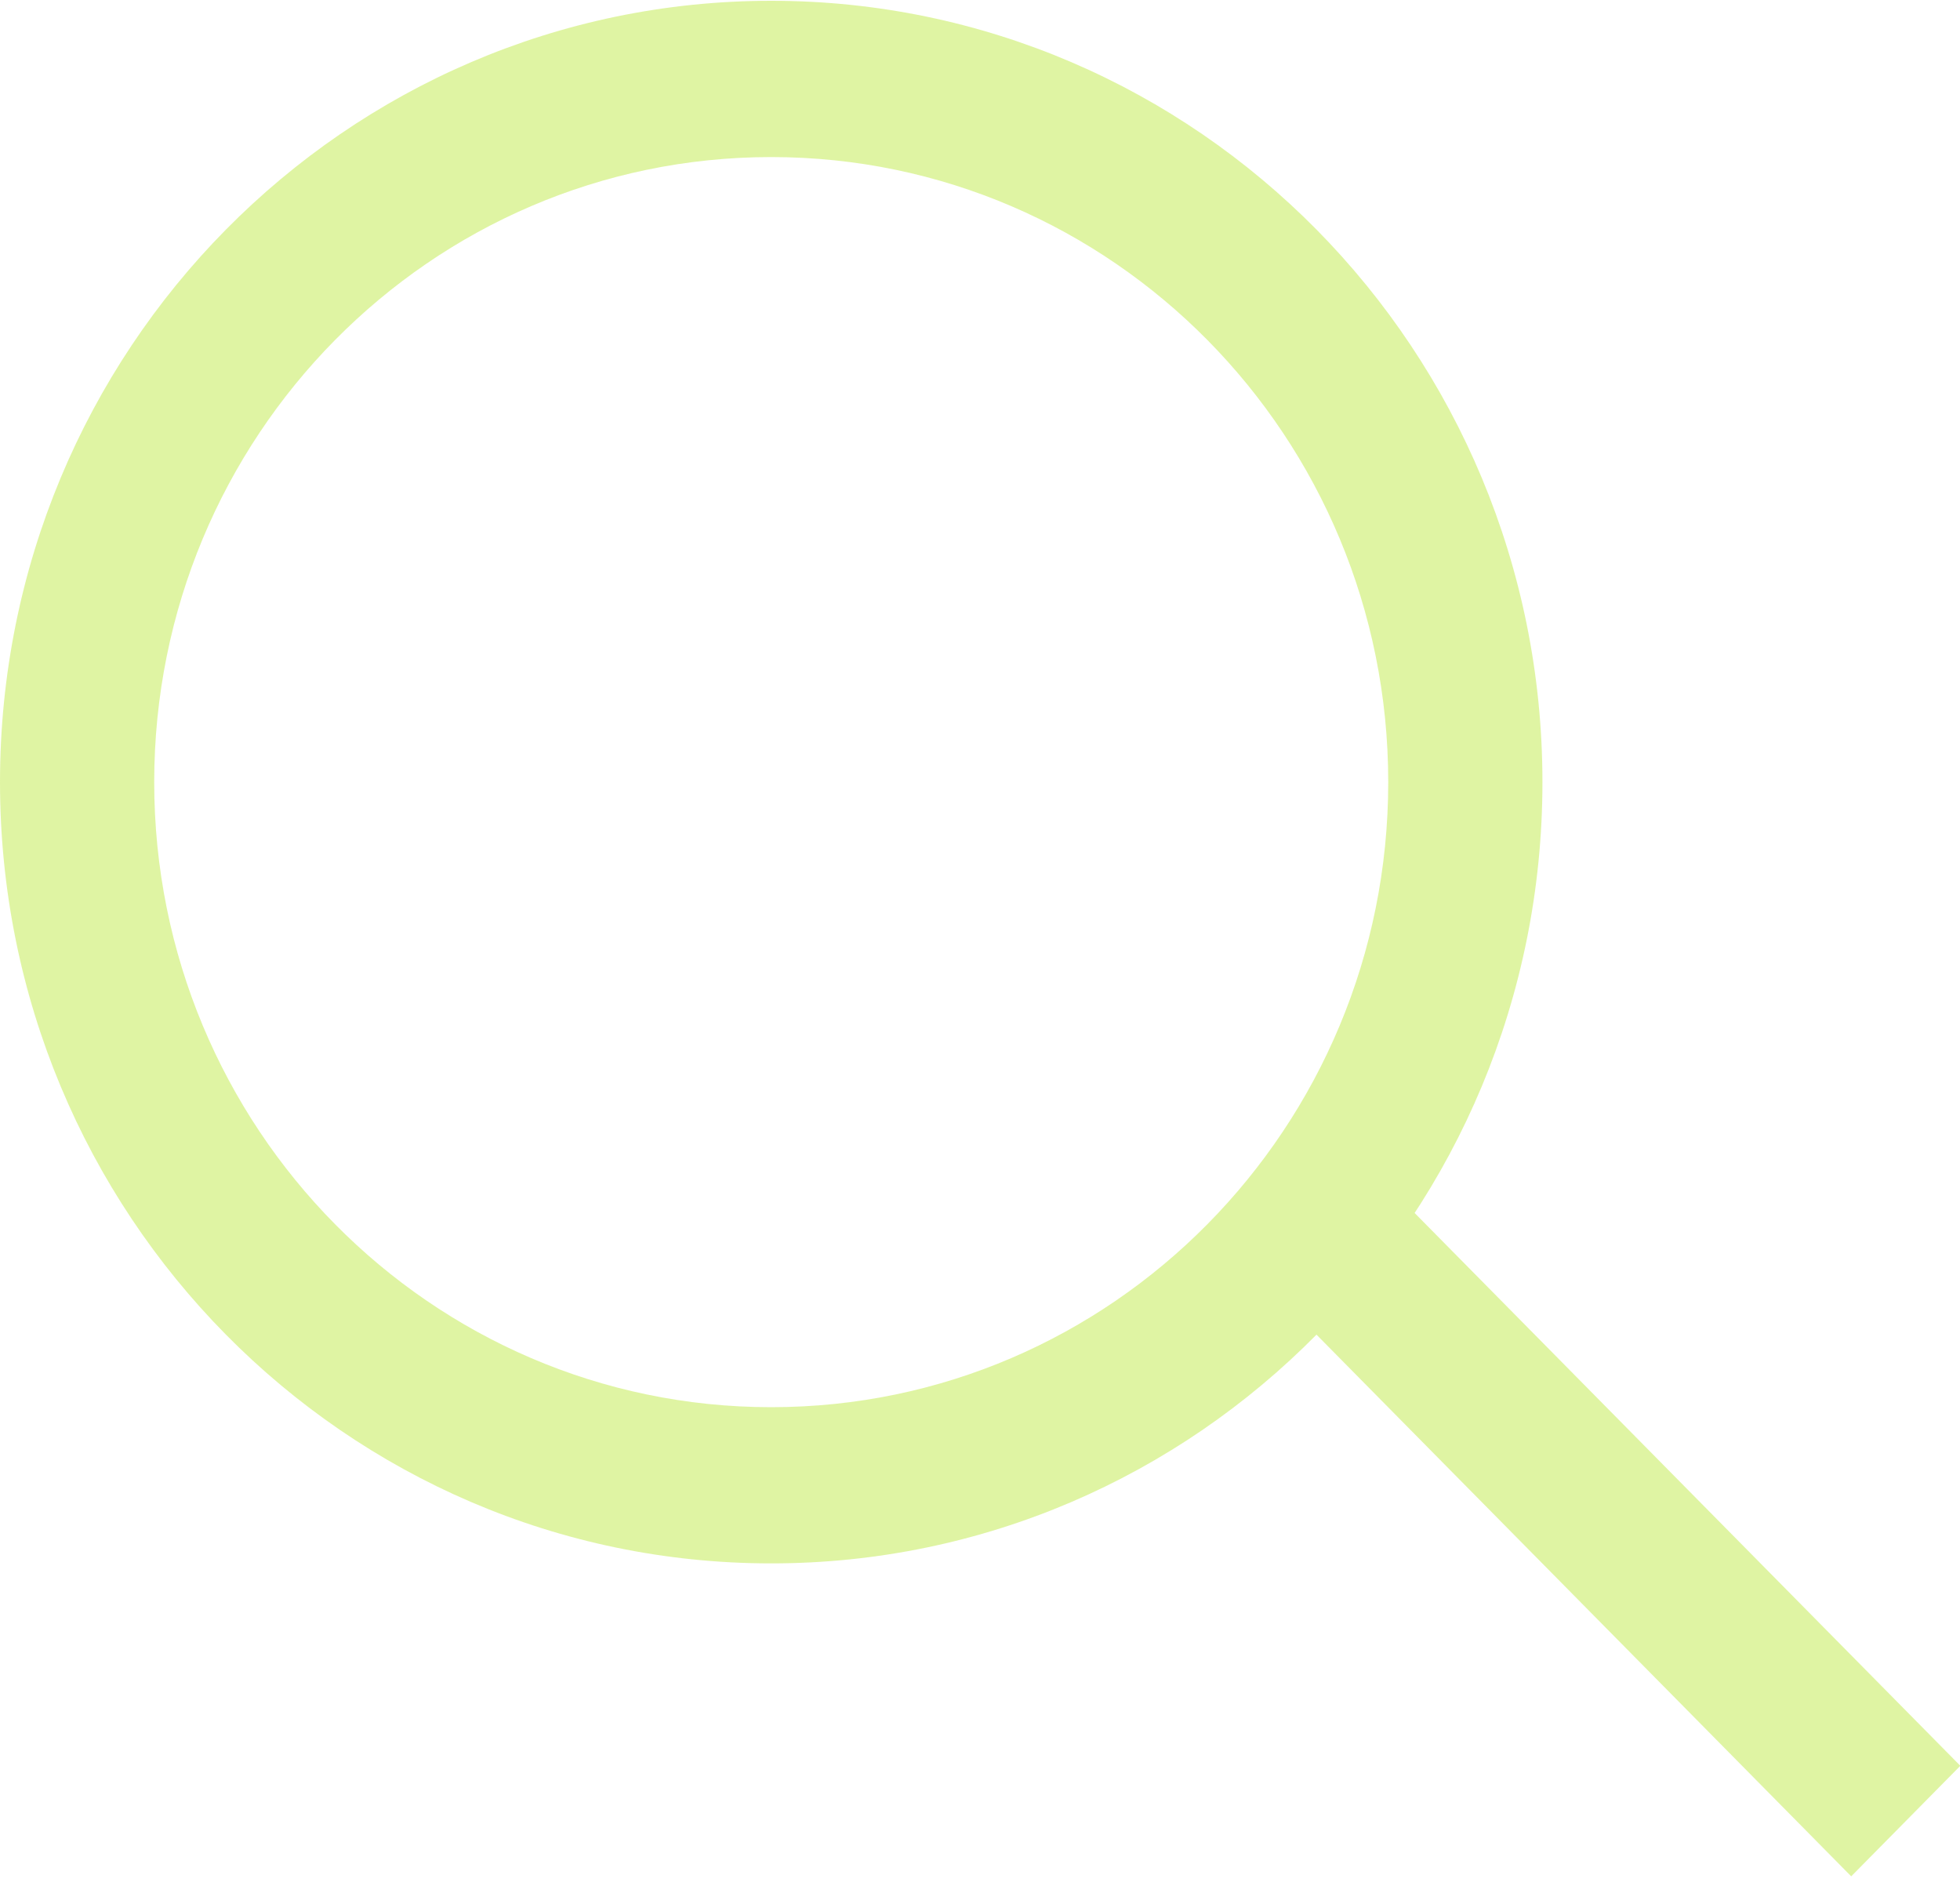 <svg width="25" height="24" viewBox="0 0 25 24" version="1.1" xmlns="http://www.w3.org/2000/svg" xmlns:xlink="http://www.w3.org/1999/xlink">
<title>Group 2.5</title>
<desc>Created using Figma</desc>
<g id="Canvas" transform="translate(2210 227)">
<g id="Group 2.5" opacity="0.5">
<g id="Ellipse 3 (Stroke)">
<use xlink:href="#path0_fill" transform="translate(-2210 -226.99)" fill="#C0EA47"/>
</g>
<g id="Line (Stroke)">
<use xlink:href="#path1_fill" transform="matrix(0.703 0.712 -0.703 0.712 -2192.87 -212.457)" fill="#C0EA47"/>
</g>
</g>
</g>
<defs>
<path id="path0_fill" fill-rule="evenodd" d="M 9.837 17.935C 14.183 17.935 17.707 14.366 17.707 9.964C 17.707 5.561 14.183 1.993 9.837 1.993C 5.491 1.993 1.967 5.561 1.967 9.964C 1.967 14.366 5.491 17.935 9.837 17.935ZM 9.837 19.927C 15.27 19.927 19.674 15.467 19.674 9.964C 19.674 4.461 15.27 0 9.837 0C 4.404 0 0 4.461 0 9.964C 0 15.467 4.404 19.927 9.837 19.927Z"/>
<path id="path1_fill" fill-rule="evenodd" d="M 11.201 1.98L 0 1.98L 0 0L 11.201 0L 11.201 1.98Z"/>
</defs>
</svg>
